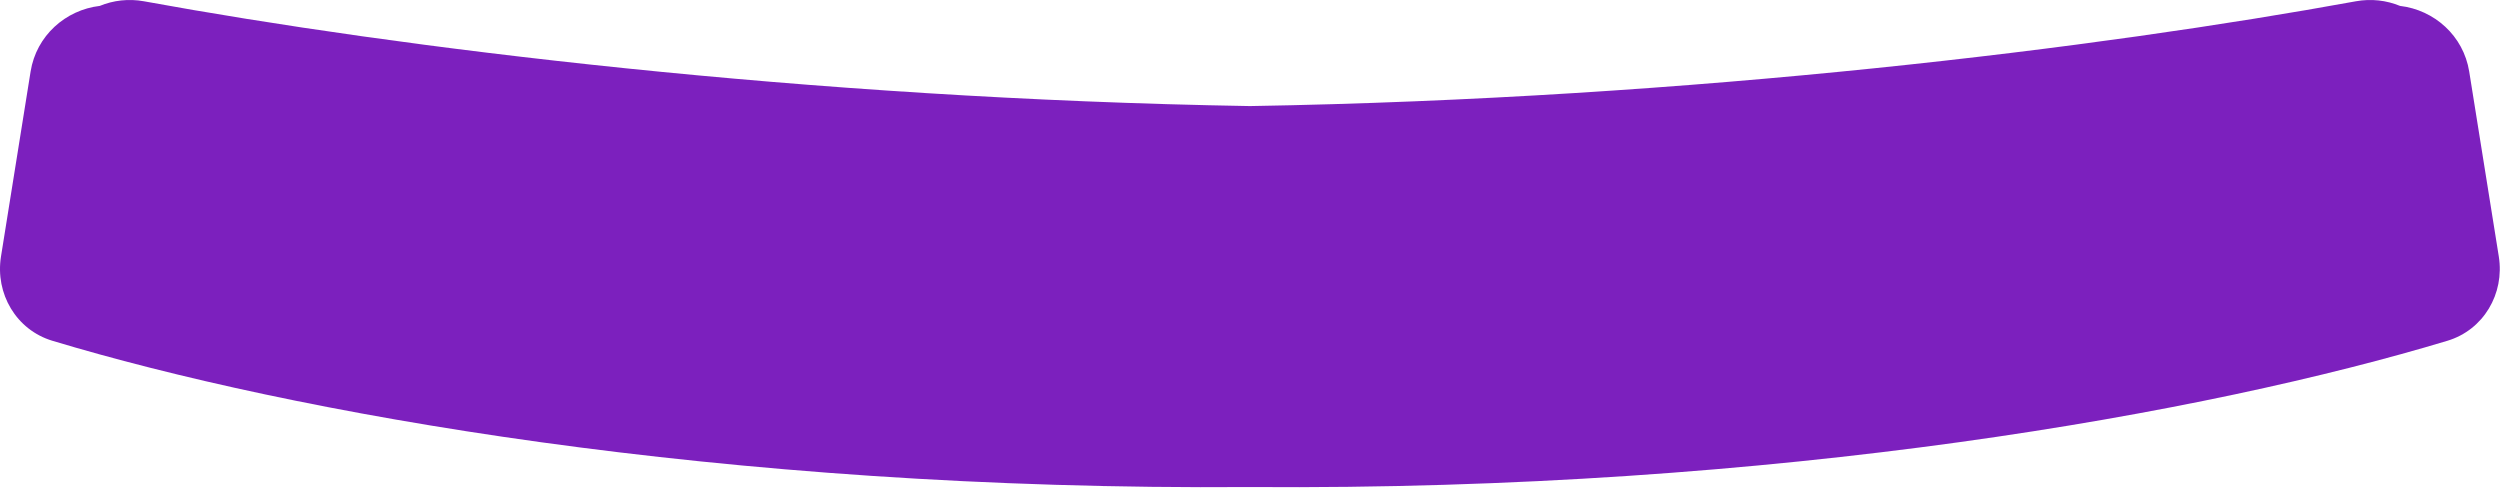 <svg width="219" height="43" viewBox="0 0 219 43" fill="none" xmlns="http://www.w3.org/2000/svg">
<path fill-rule="evenodd" clip-rule="evenodd" d="M8.74 0.517C9.927 0.03 11.264 -0.133 12.617 0.114C34.943 4.19 70.577 8.633 109.491 9.292C148.405 8.633 184.039 4.19 206.365 0.114C207.719 -0.133 209.055 0.03 210.242 0.517C213.235 0.868 215.799 3.123 216.303 6.269L218.895 22.47C219.417 25.732 217.556 28.899 214.392 29.852C193.575 36.124 156.04 43.01 109.491 42.665C62.943 43.01 25.407 36.124 4.59 29.852C1.426 28.899 -0.435 25.732 0.087 22.47L2.68 6.269C3.183 3.123 5.747 0.868 8.74 0.517Z" fill="#7C20BE"/>
</svg>
